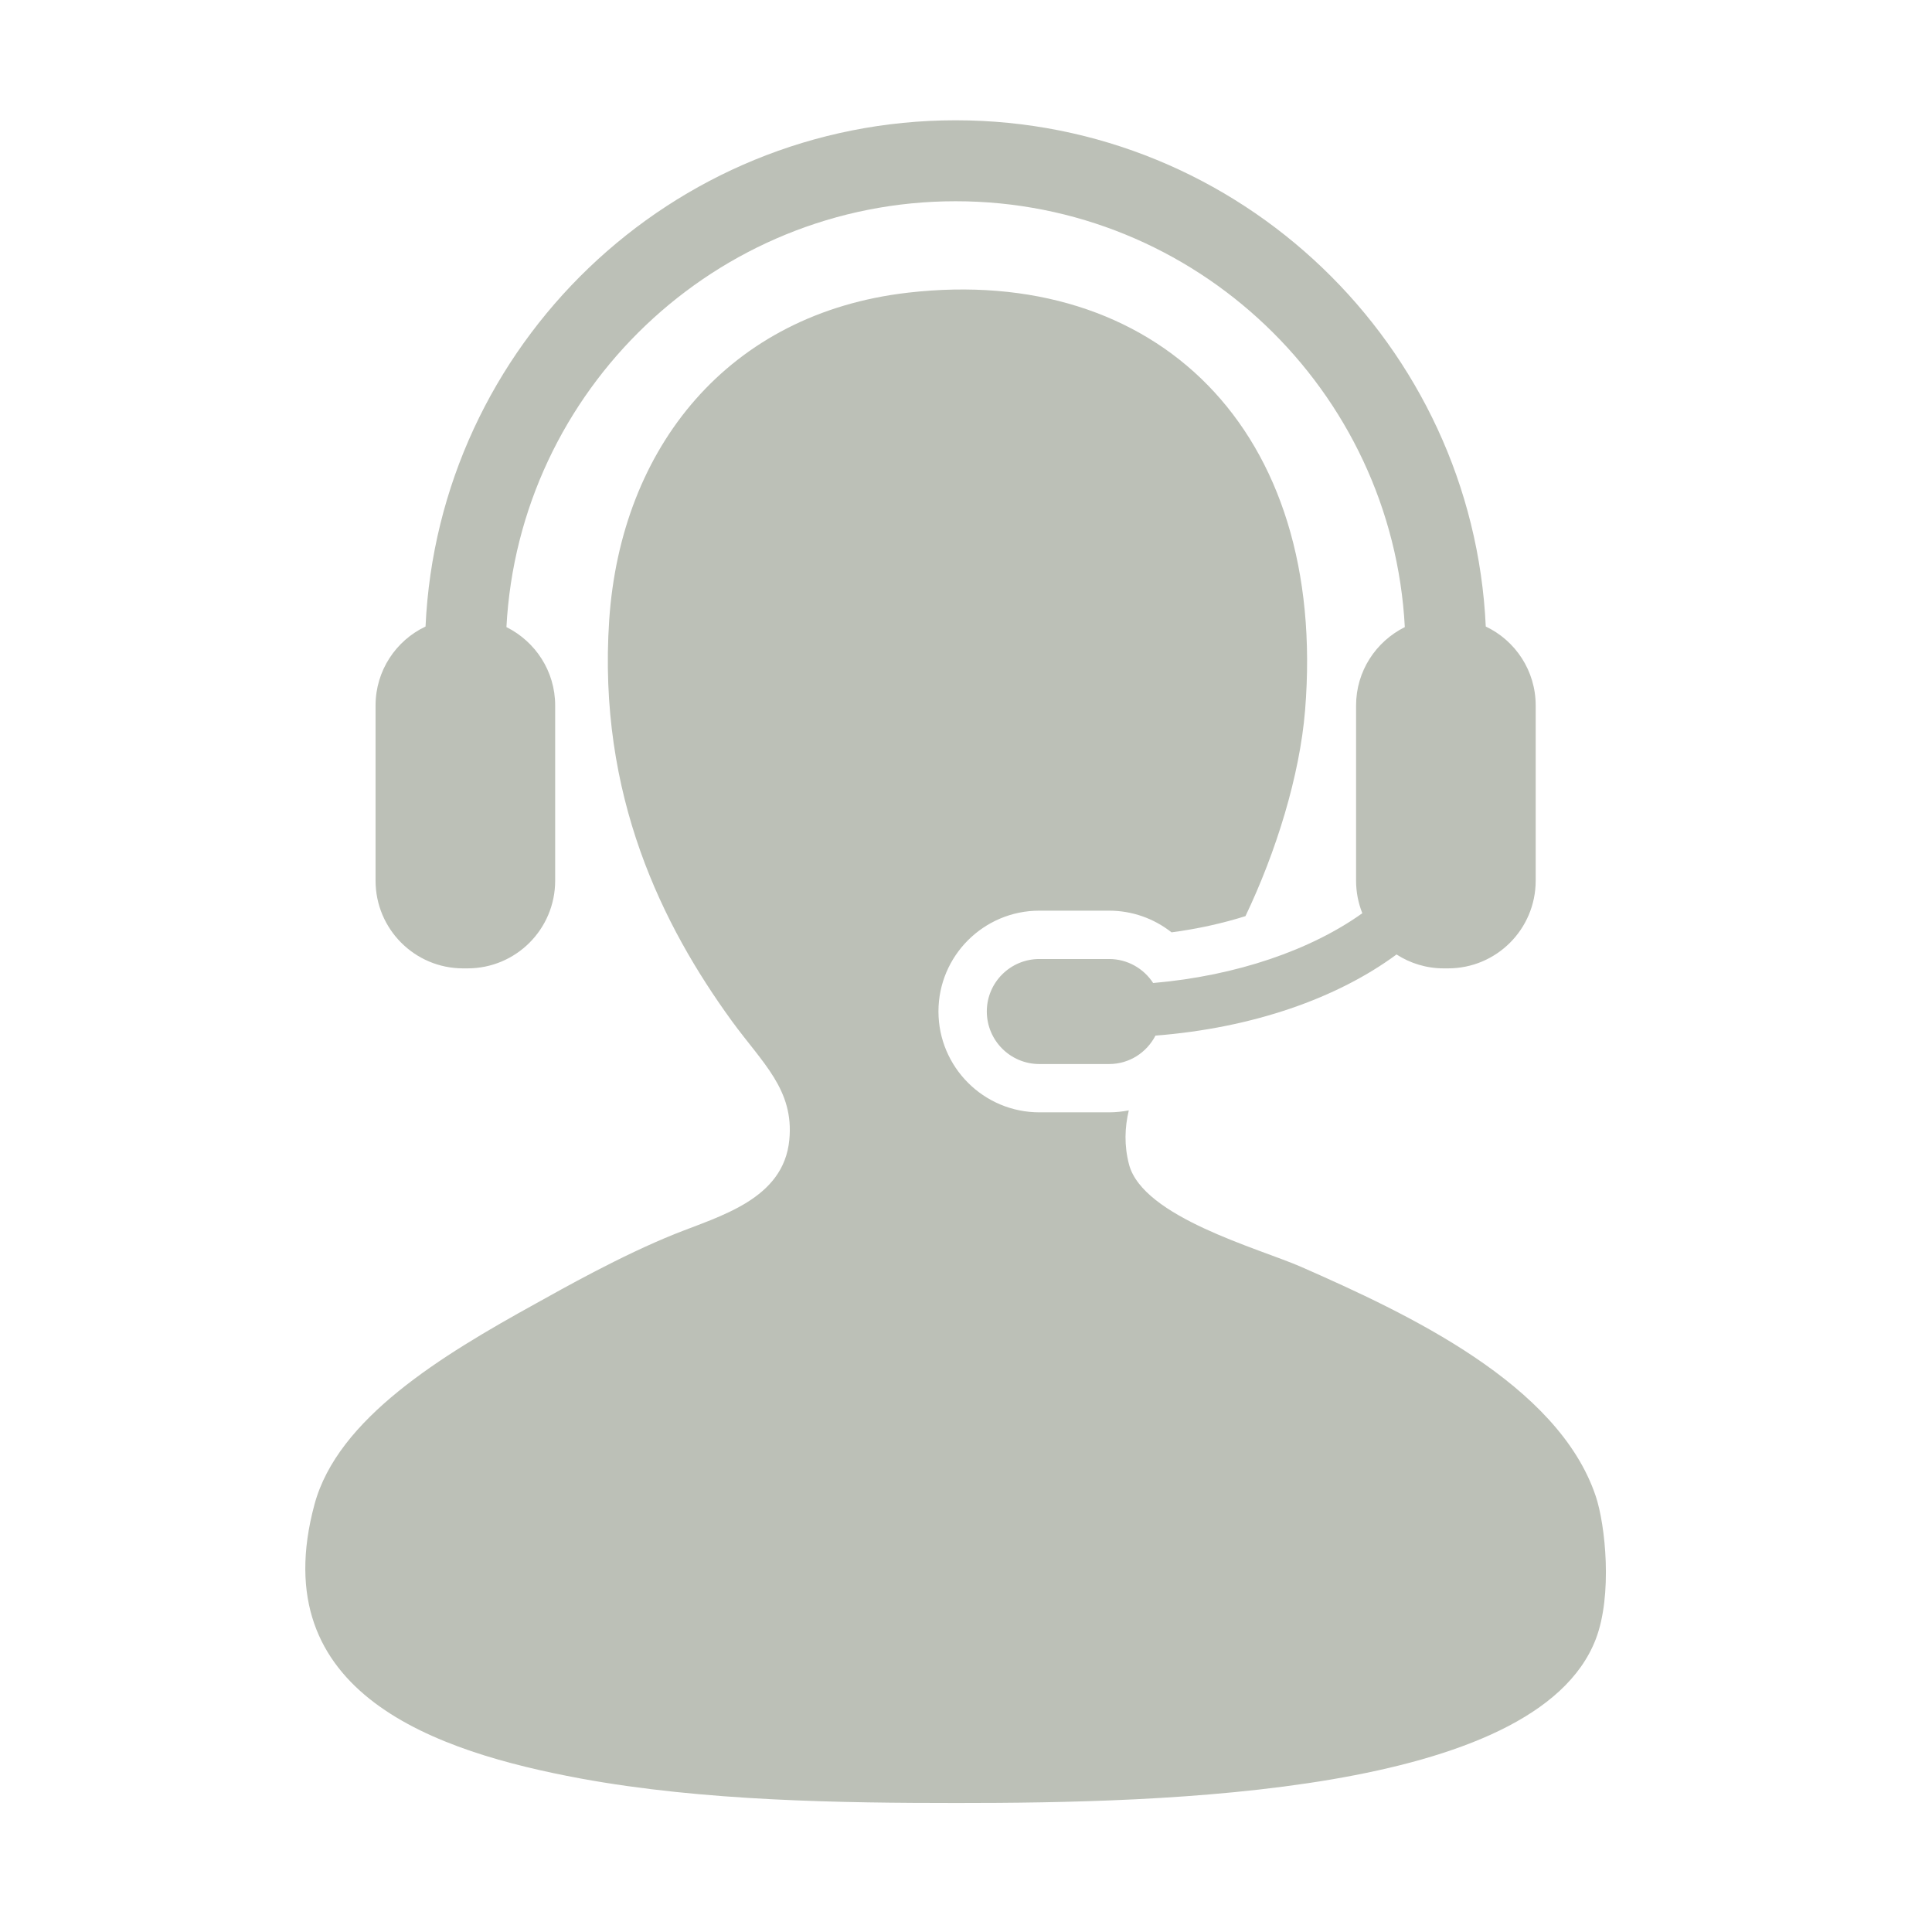 <svg width="31" height="31" viewBox="0 0 31 31" fill="none" xmlns="http://www.w3.org/2000/svg">
<path d="M25.604 24.005C24.999 22.206 22.591 21.081 20.874 20.326C20.202 20.032 18.34 19.532 18.116 18.685C18.036 18.38 18.047 18.092 18.112 17.817C18.009 17.836 17.904 17.848 17.795 17.848H16.677C15.783 17.848 15.058 17.122 15.058 16.229C15.058 15.337 15.784 14.612 16.677 14.612H17.795C18.165 14.612 18.515 14.737 18.798 14.96C19.212 14.905 19.612 14.817 19.984 14.7C20.474 13.675 20.855 12.45 20.941 11.395C21.306 6.88 18.538 4.239 14.57 4.696C11.685 5.028 9.962 7.179 9.775 9.949C9.587 12.771 10.634 14.857 11.745 16.386C12.232 17.055 12.744 17.485 12.665 18.29C12.574 19.243 11.555 19.509 10.826 19.801C9.963 20.148 9.033 20.674 8.594 20.918C7.081 21.753 5.421 22.759 5.047 24.136C4.221 27.186 7.012 28.11 9.316 28.537C11.294 28.902 13.524 28.93 15.358 28.93C18.676 28.93 24.642 28.797 25.604 26.304C25.877 25.596 25.76 24.468 25.604 24.005Z" fill="#BCC0B7"/>
<path d="M18.503 15.773C18.352 15.541 18.092 15.388 17.796 15.388H16.677C16.211 15.388 15.834 15.765 15.834 16.229C15.834 16.695 16.211 17.073 16.677 17.073H17.796C18.123 17.073 18.4 16.887 18.54 16.617C20.099 16.495 21.456 16.018 22.408 15.315C22.627 15.456 22.886 15.538 23.165 15.538H23.235C24.012 15.538 24.641 14.909 24.641 14.13V11.32C24.641 10.76 24.313 10.277 23.84 10.053C23.633 5.54 19.897 1.93 15.334 1.93C10.77 1.93 7.034 5.54 6.828 10.053C6.354 10.277 6.026 10.76 6.026 11.32V14.13C6.026 14.909 6.655 15.538 7.431 15.538H7.502C8.279 15.538 8.908 14.909 8.908 14.13V11.32C8.908 10.768 8.589 10.293 8.126 10.062C8.327 6.26 11.482 3.229 15.334 3.229C19.184 3.229 22.341 6.26 22.541 10.062C22.078 10.293 21.759 10.768 21.759 11.32V14.13C21.759 14.317 21.795 14.491 21.859 14.653C21.04 15.239 19.847 15.657 18.503 15.773Z" fill="#BCC0B7"/>
</svg>
